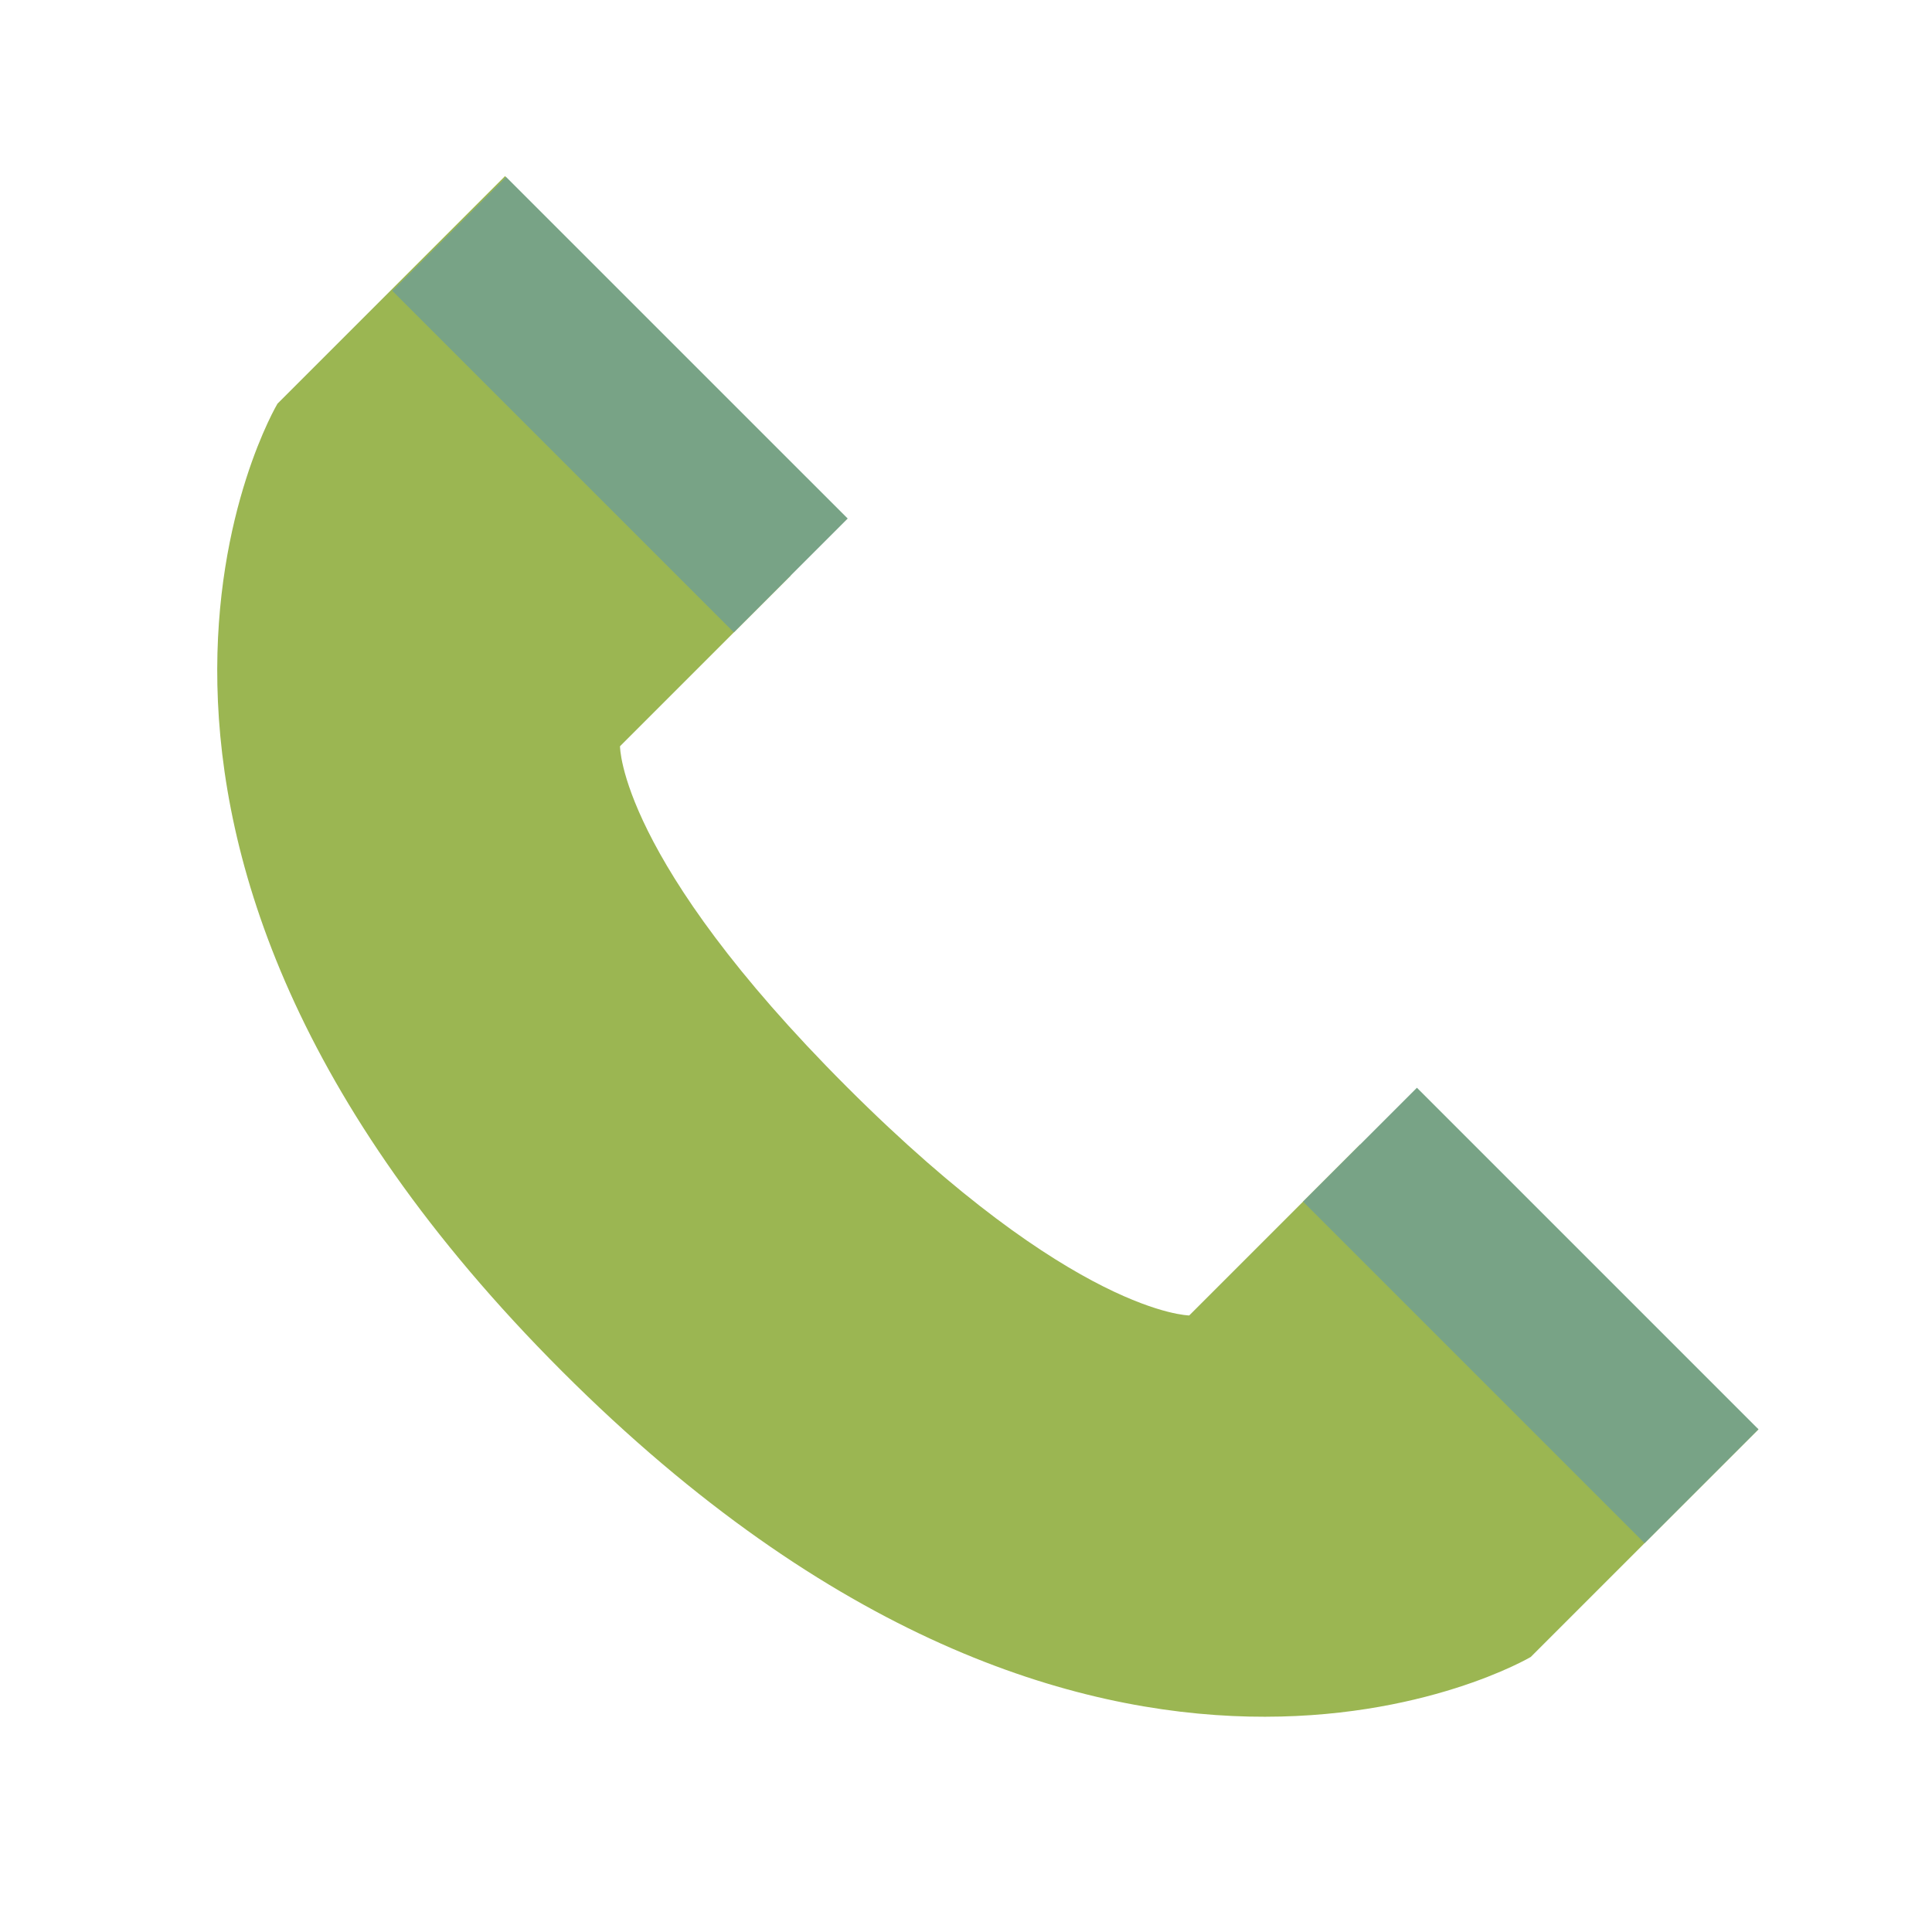 <svg width="48" height="48" viewBox="0 0 48 48" fill="none" xmlns="http://www.w3.org/2000/svg">
<path d="M6.894 10.029C6.894 10.029 0.555 20.661 13.965 34.071C27.374 47.481 38.031 41.167 38.031 41.167L43.688 35.511L33.789 28.439L29.546 32.682C29.546 32.682 26.693 32.657 21.036 27C15.379 21.343 15.404 18.54 15.404 18.54L19.647 14.297L12.55 4.373L6.894 10.029Z" fill="#9BB652"/>
<path d="M9.747 7.226L18.232 15.711L21.061 12.883L12.575 4.398L9.747 7.226Z" fill="#78A386"/>
<path d="M32.374 29.854L40.859 38.339L43.688 35.51L35.203 27.025L32.374 29.854Z" fill="#78A386"/>
</svg>
